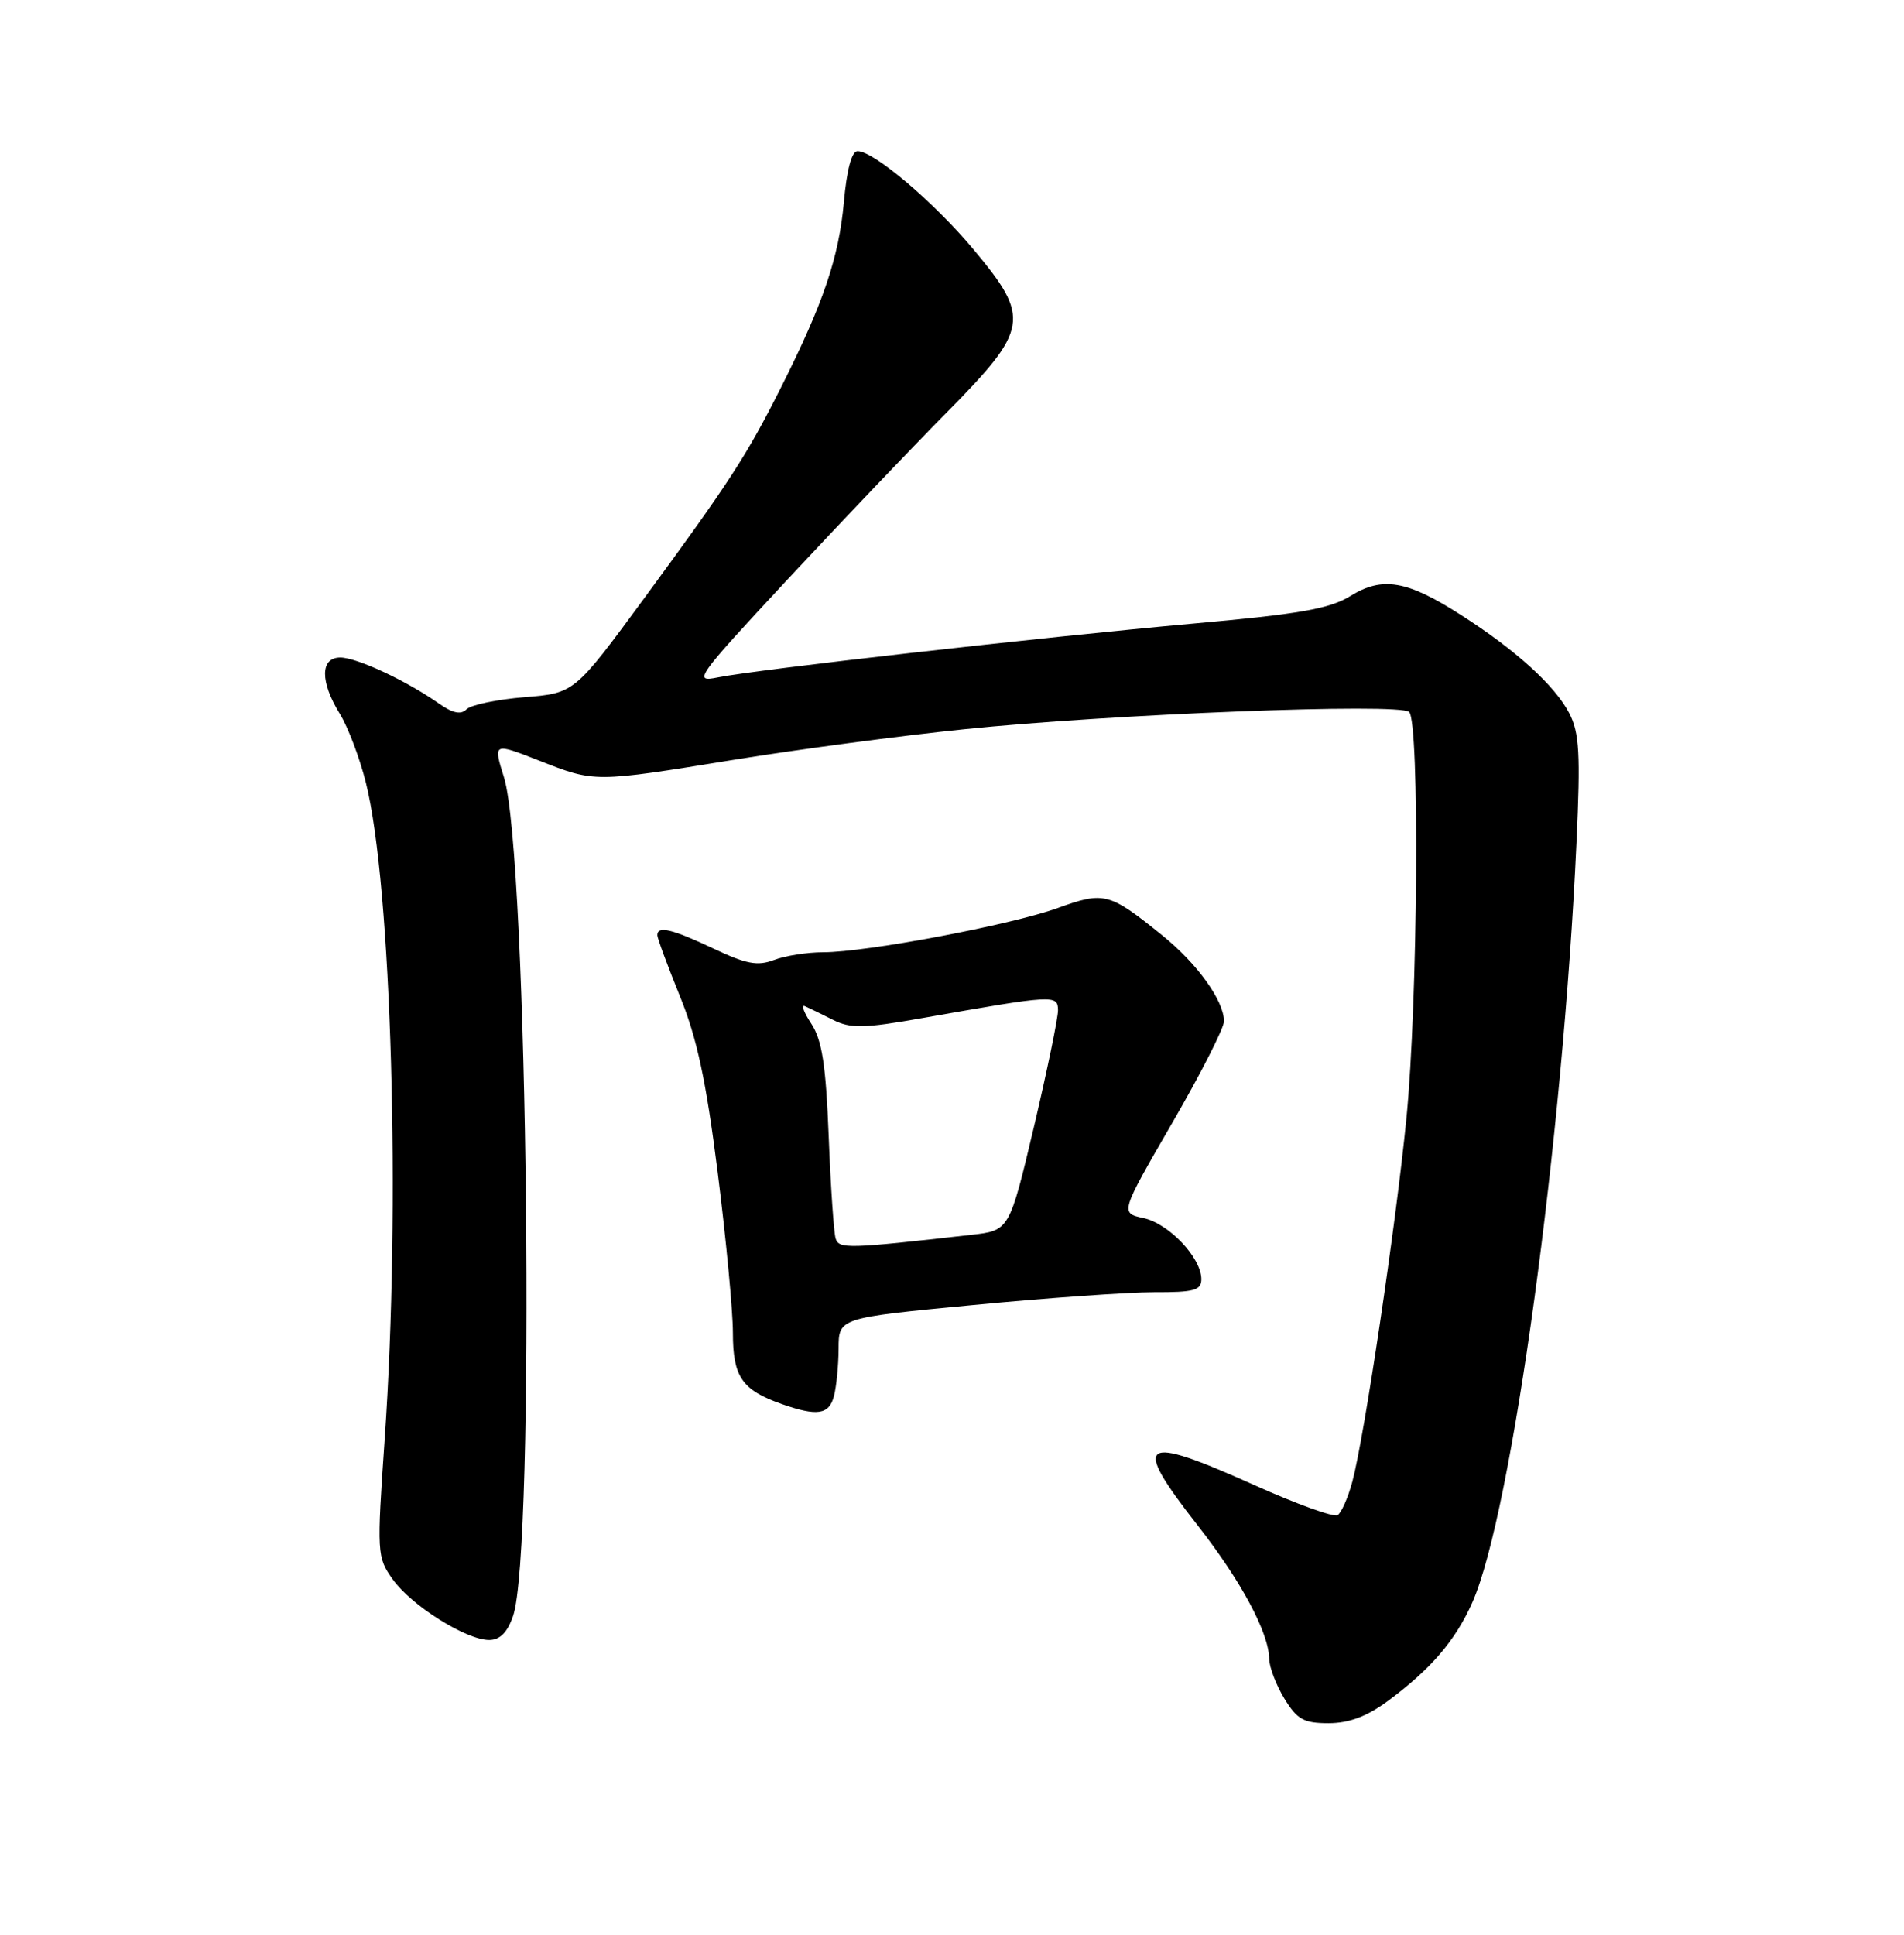 <?xml version="1.0" encoding="UTF-8" standalone="no"?>
<!DOCTYPE svg PUBLIC "-//W3C//DTD SVG 1.1//EN" "http://www.w3.org/Graphics/SVG/1.1/DTD/svg11.dtd" >
<svg xmlns="http://www.w3.org/2000/svg" xmlns:xlink="http://www.w3.org/1999/xlink" version="1.1" viewBox="0 0 252 256">
 <g >
 <path fill="currentColor"
d=" M 183.60 225.13 C 189.35 220.90 192.65 217.05 194.88 212.00 C 200.10 200.18 206.86 150.80 208.65 111.48 C 209.19 99.73 209.03 96.96 207.70 94.38 C 205.80 90.71 200.62 86.01 193.33 81.35 C 186.21 76.79 182.97 76.24 178.73 78.86 C 176.00 80.55 172.02 81.25 157.93 82.51 C 137.85 84.32 100.14 88.59 95.01 89.63 C 91.69 90.31 92.12 89.70 104.00 76.92 C 110.87 69.54 120.42 59.51 125.24 54.64 C 136.20 43.54 136.44 42.10 128.87 33.03 C 123.61 26.74 115.66 20.00 113.50 20.00 C 112.73 20.00 112.07 22.46 111.69 26.75 C 111.03 34.05 108.97 40.14 103.38 51.24 C 98.81 60.31 96.59 63.73 85.30 79.11 C 76.03 91.72 76.03 91.72 69.42 92.25 C 65.79 92.55 62.34 93.26 61.75 93.85 C 61.00 94.60 59.93 94.38 58.09 93.09 C 53.82 90.08 47.22 87.00 45.04 87.00 C 42.37 87.00 42.35 90.20 44.98 94.46 C 46.07 96.22 47.62 100.33 48.43 103.58 C 51.83 117.18 53.05 159.57 50.92 190.32 C 49.86 205.59 49.89 206.03 51.98 208.98 C 54.45 212.44 61.70 217.00 64.74 217.00 C 66.16 217.00 67.15 216.01 67.90 213.84 C 70.88 205.32 69.88 113.12 66.71 102.88 C 65.27 98.26 65.27 98.26 71.33 100.63 C 78.78 103.55 78.54 103.55 97.22 100.52 C 105.62 99.16 119.30 97.34 127.62 96.49 C 147.13 94.48 185.18 93.00 186.50 94.20 C 187.91 95.48 187.66 132.63 186.14 148.00 C 184.75 162.11 180.57 190.15 178.99 196.03 C 178.42 198.17 177.53 200.17 177.03 200.48 C 176.53 200.79 171.59 199.01 166.05 196.52 C 150.85 189.69 149.67 190.54 158.54 201.87 C 164.28 209.21 167.94 216.04 167.98 219.50 C 168.00 220.60 168.90 222.96 169.99 224.75 C 171.67 227.51 172.55 228.00 175.84 228.00 C 178.52 228.00 180.89 227.12 183.60 225.13 Z  M 110.37 184.75 C 110.70 183.51 110.98 180.67 110.99 178.44 C 111.00 174.38 111.00 174.38 128.75 172.68 C 138.51 171.74 149.31 170.98 152.75 170.98 C 158.04 171.00 159.00 170.73 159.00 169.25 C 158.99 166.42 154.71 161.90 151.35 161.17 C 148.25 160.50 148.25 160.50 155.12 148.63 C 158.91 142.10 162.00 136.03 162.00 135.13 C 161.99 132.42 158.48 127.52 153.86 123.79 C 146.81 118.09 146.15 117.92 139.98 120.15 C 133.74 122.40 114.65 126.00 108.94 126.00 C 106.85 126.00 103.92 126.46 102.45 127.02 C 100.27 127.85 98.78 127.57 94.45 125.52 C 88.95 122.92 87.00 122.45 87.00 123.75 C 87.01 124.16 88.35 127.78 89.98 131.80 C 92.24 137.33 93.45 142.97 94.98 155.07 C 96.09 163.85 97.00 173.43 97.00 176.36 C 97.00 182.19 98.20 183.93 103.50 185.79 C 108.16 187.42 109.72 187.19 110.37 184.75 Z  M 110.60 163.88 C 110.36 163.12 109.94 157.04 109.68 150.37 C 109.31 140.91 108.80 137.62 107.38 135.46 C 106.38 133.94 106.00 132.89 106.53 133.13 C 107.06 133.37 108.74 134.18 110.24 134.94 C 112.60 136.12 114.30 136.09 122.24 134.68 C 139.52 131.63 140.00 131.60 140.03 133.66 C 140.04 134.67 138.60 141.65 136.83 149.16 C 133.59 162.82 133.59 162.82 128.55 163.39 C 112.23 165.24 111.04 165.27 110.60 163.88 Z "/>
</g>
</svg>